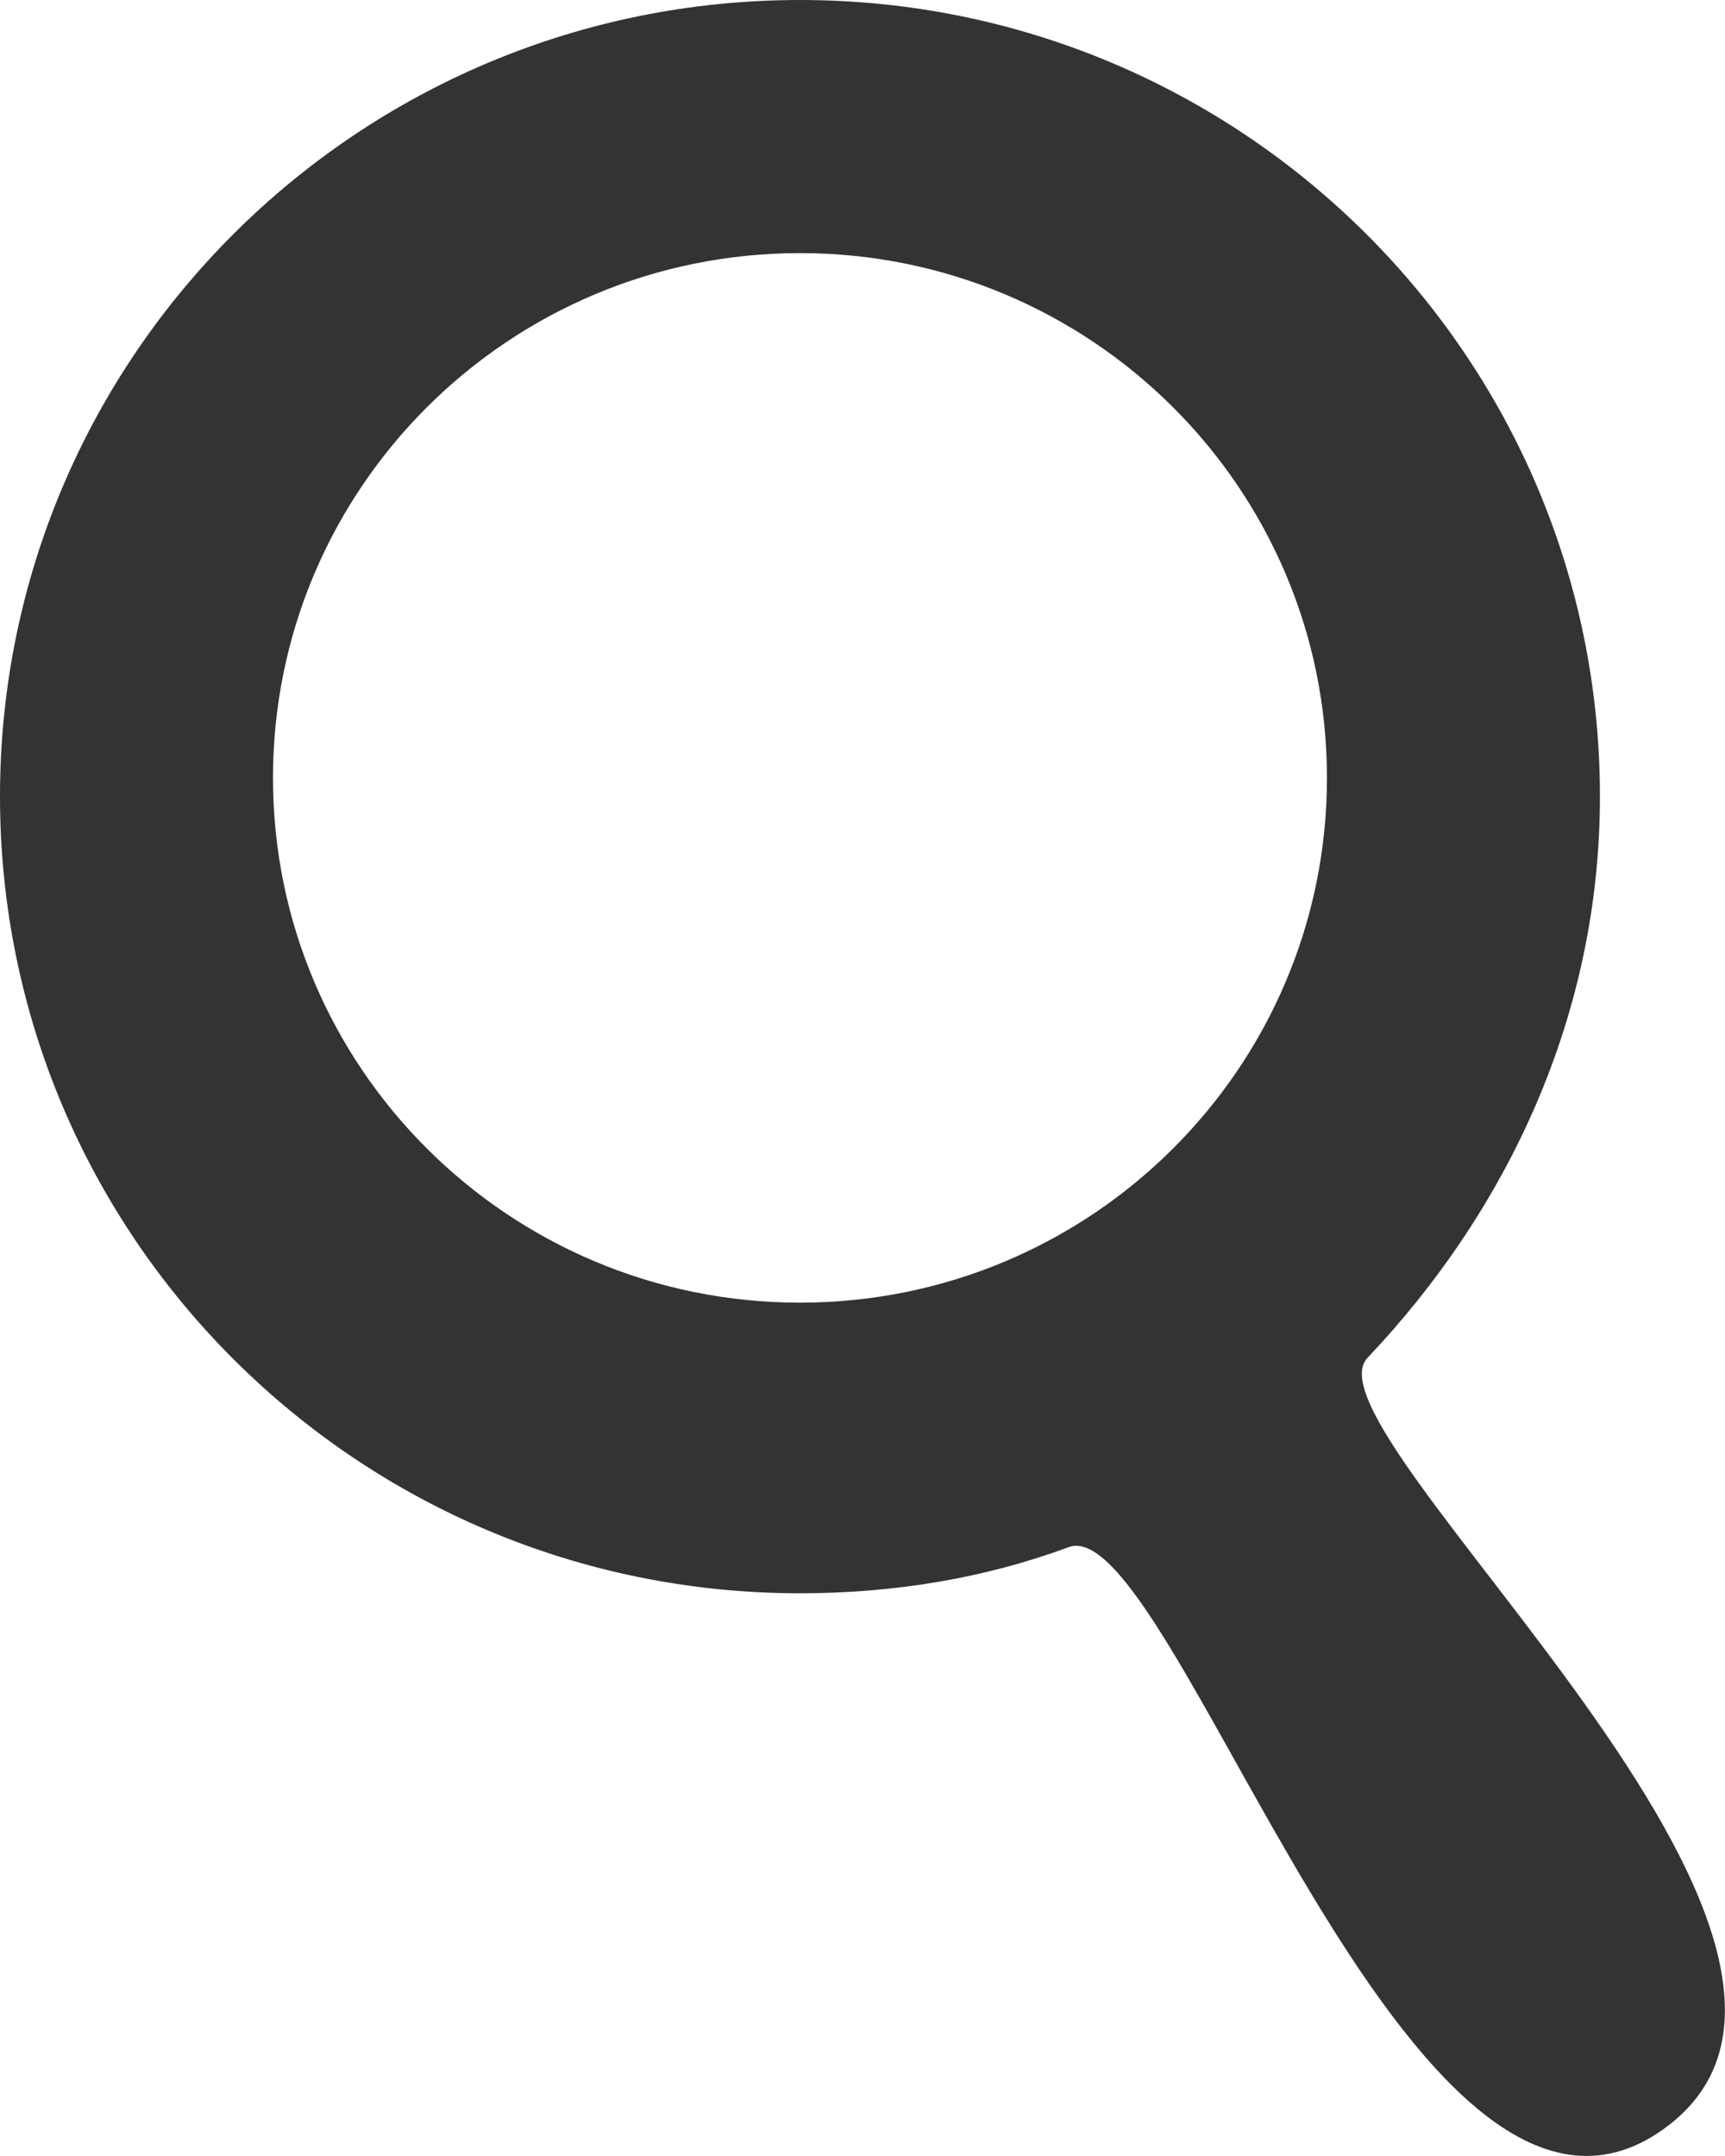<!DOCTYPE svg PUBLIC "-//W3C//DTD SVG 1.1//EN" "http://www.w3.org/Graphics/SVG/1.1/DTD/svg11.dtd">
<svg version="1.1"
     xmlns="http://www.w3.org/2000/svg" xmlns:xlink="http://www.w3.org/1999/xlink"
     x="0px" y="0px" width="400px" height="500px" viewBox="0 0 400 500" style="enable-background:new 0 0 400 500;"
     xml:space="preserve">
<style type="text/css">
    .magnify{
        fill-rule: evenodd;
        clip-rule: evenodd;
        fill:#333;
    }
</style>
<defs>
</defs>
<path class="magnify" d="M185.5,0C287.9,0,371,82.7,371,184.7c0,50.8-21.4,95.9-53.9,130.2c-16.4,17.3,127.6,136.7,68.6,178.9
    c-58.8,42-113.7-143.9-137.9-135c-19.4,7.2-40.5,10.7-62.3,10.7C83,369.5,0,286.8,0,184.7C0,82.7,83,0,185.5,0z M185.5,58.7
    c67.5,0,122.2,54.5,122.2,121.7S253,302.1,185.5,302.1c-67.5,0-122.2-54.5-122.2-121.7S118,58.7,185.5,58.7z"/>
</svg>
